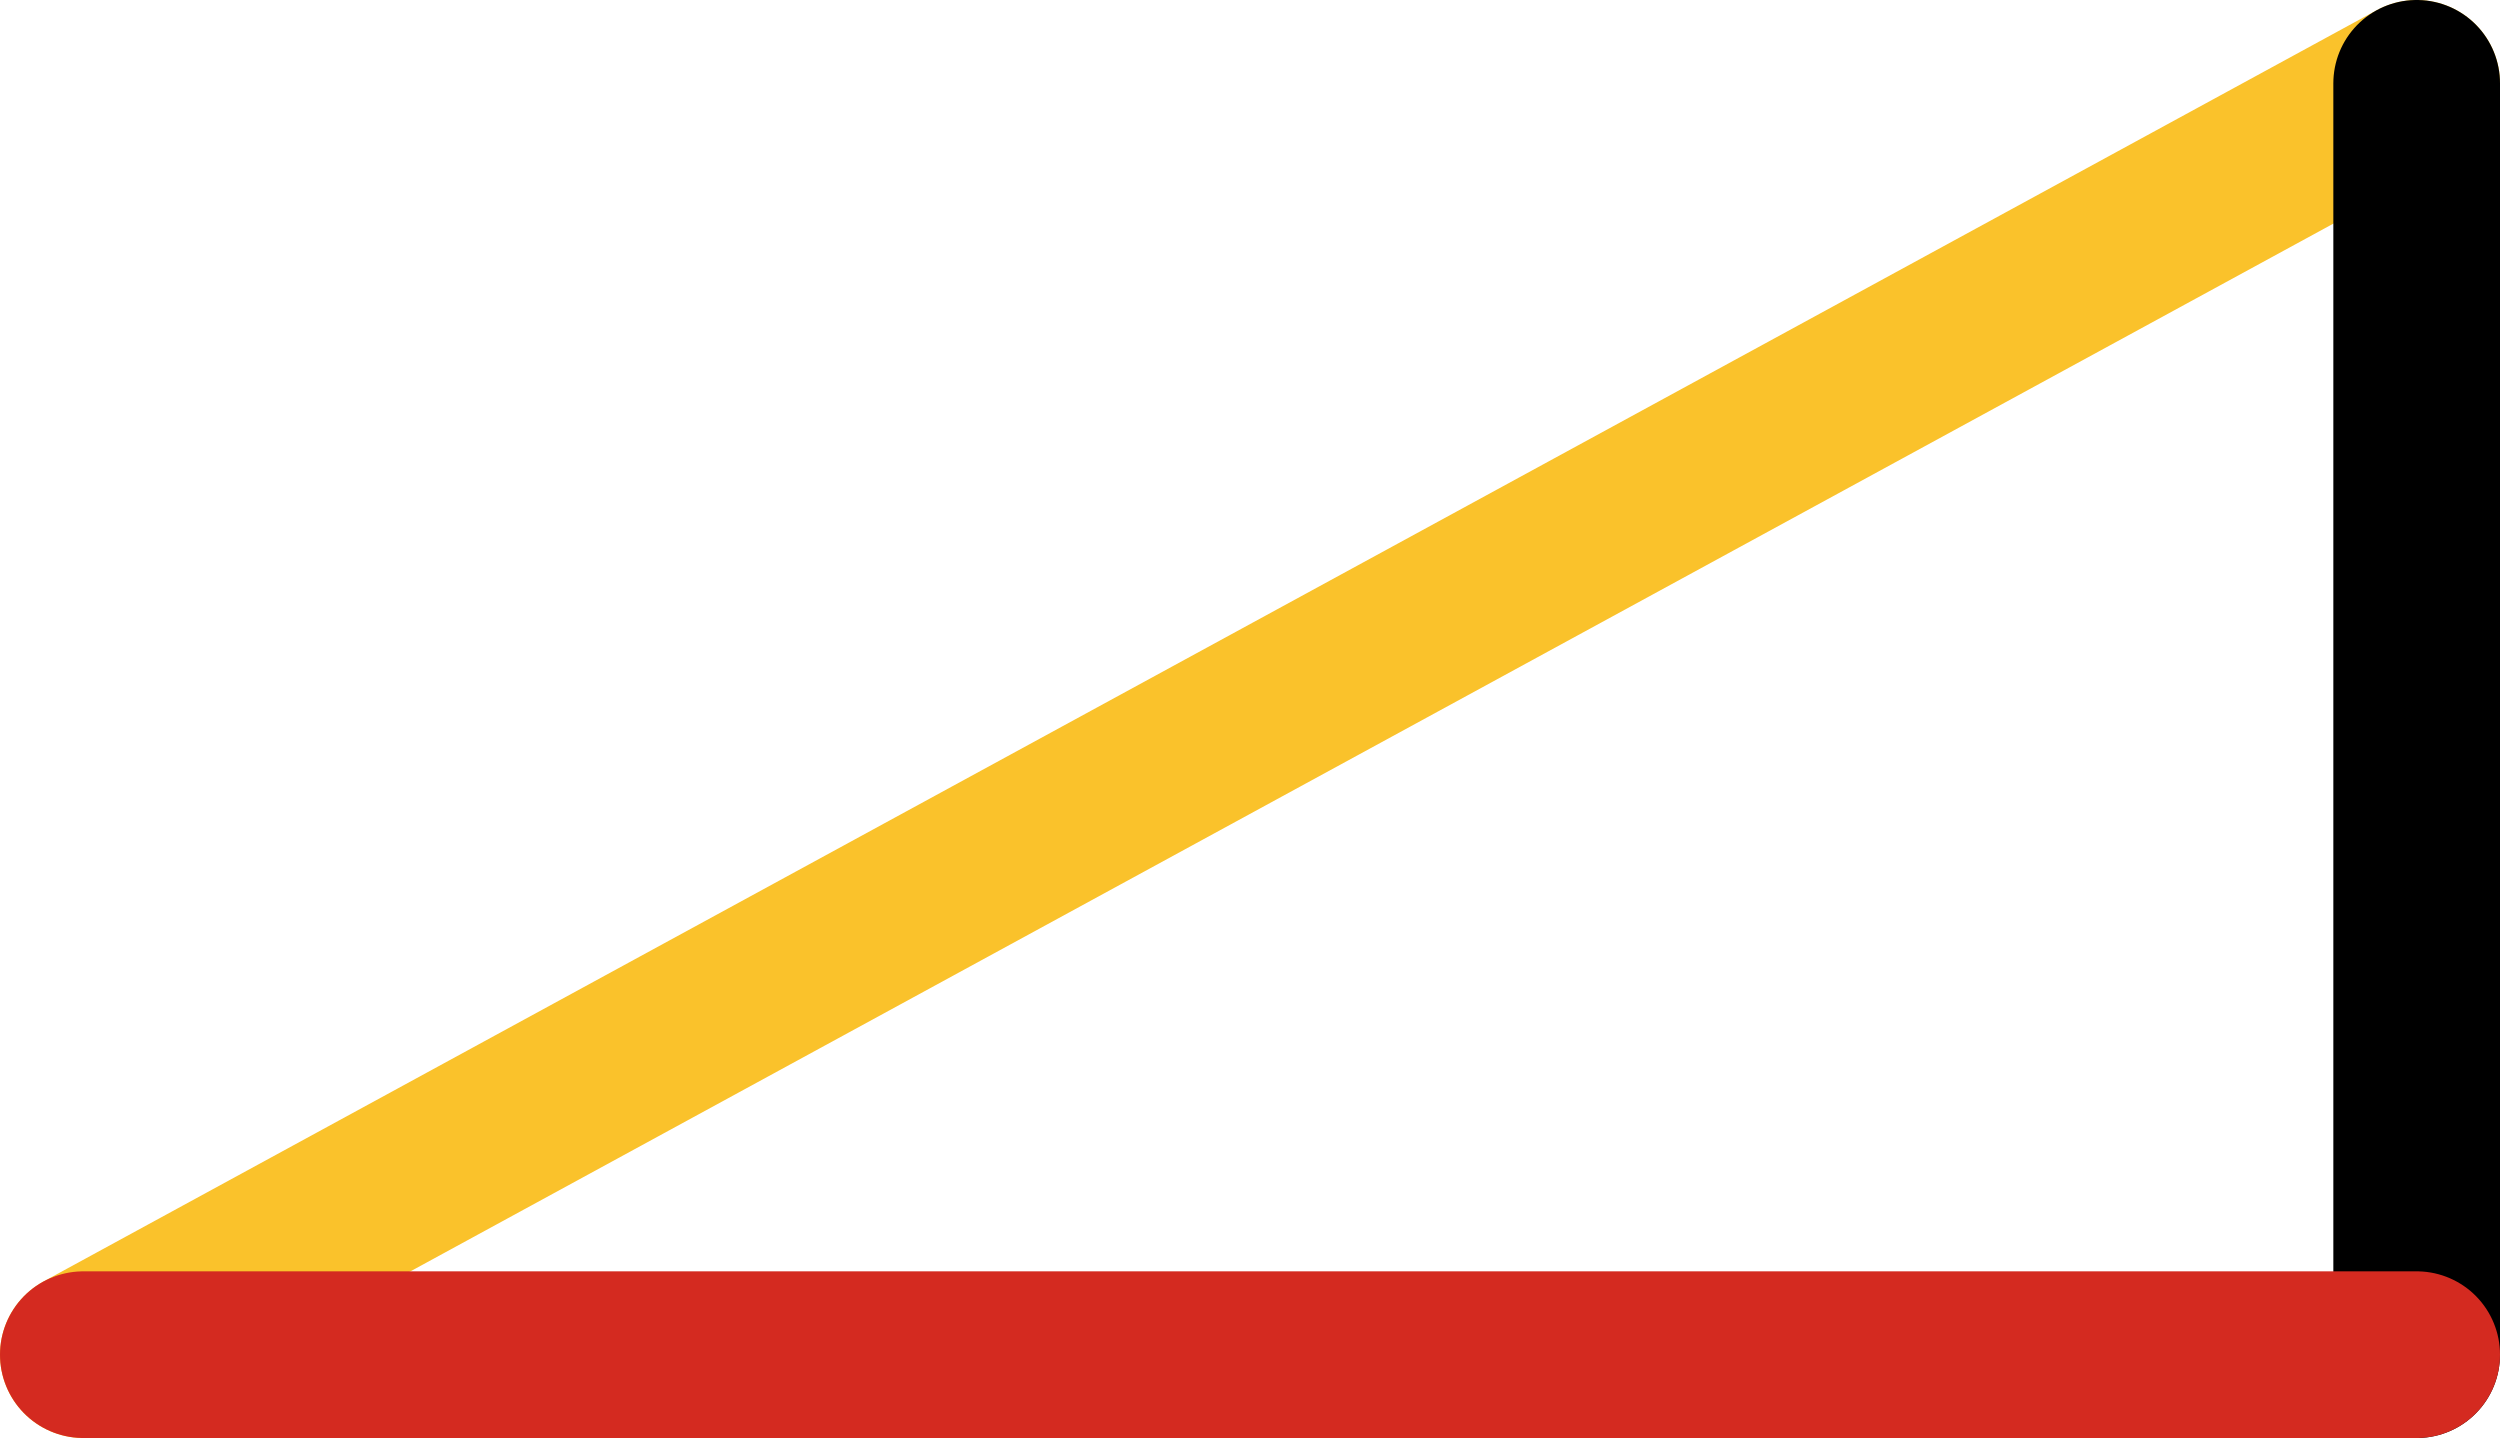 <svg xmlns="http://www.w3.org/2000/svg" class="inline large base" viewBox="0 0 75 43.14" preserveAspectRatio="xMidYMid meet" role="img">
  <title>Book 3, Prop 3 -- Left triangle</title>
  <line class="stroke-yellow" x1="2.5" y1="40.64" x2="72.5" y2="2.5" style="stroke:#fac22b;stroke-width:5;stroke-opacity:1;stroke-linecap:round;stroke-linejoin:round;fill-opacity:0;"/>
  <line class="stroke-black" x1="72.5" y1="2.5" x2="72.5" y2="40.64" style="stroke:#000000;stroke-width:5;stroke-opacity:1;stroke-linecap:round;stroke-linejoin:round;fill-opacity:0;"/>
  <line class="stroke-red" x1="2.5" y1="40.64" x2="72.5" y2="40.64" style="stroke:#d42a20;stroke-width:5;stroke-opacity:1;stroke-linecap:round;stroke-linejoin:round;fill-opacity:0;"/>
</svg>
